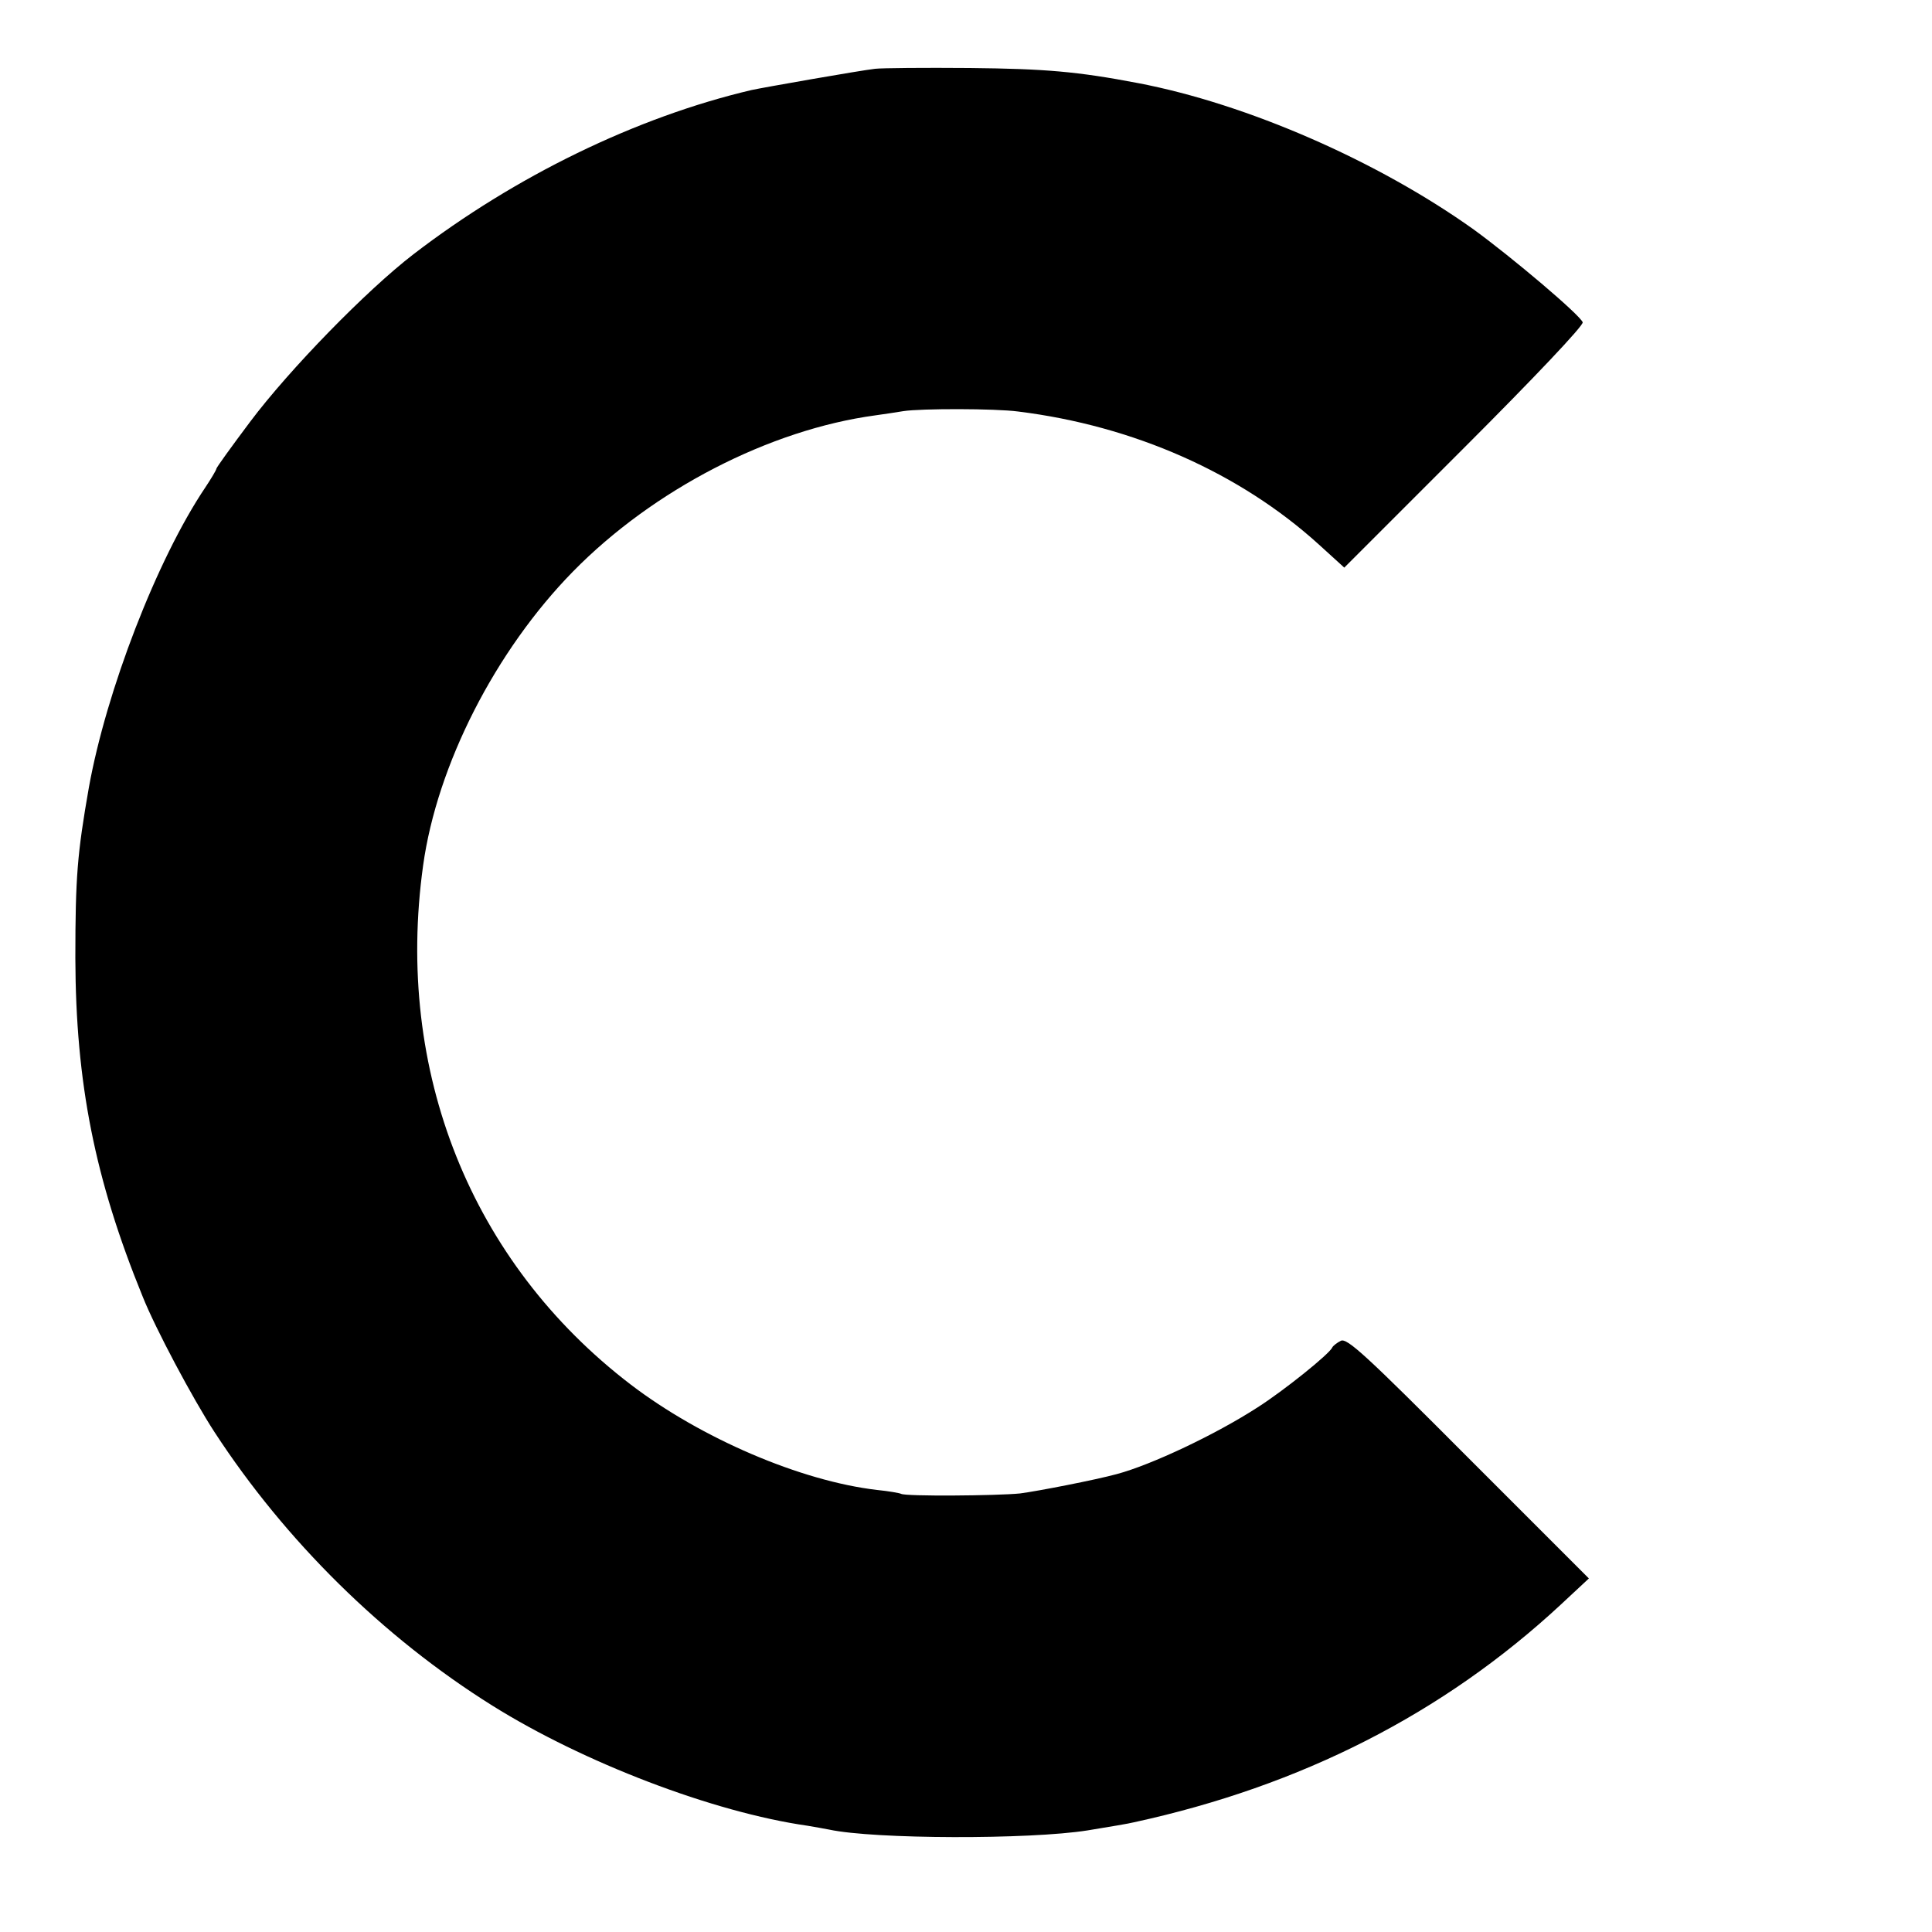 <?xml version="1.0" standalone="no"?>
<!DOCTYPE svg PUBLIC "-//W3C//DTD SVG 20010904//EN"
 "http://www.w3.org/TR/2001/REC-SVG-20010904/DTD/svg10.dtd">
<svg version="1.0" xmlns="http://www.w3.org/2000/svg"
 width="500pt" height="500pt" viewBox="0 0 500 500"
 preserveAspectRatio="xMidYMid meet">
<g transform="translate(0,500) scale(0.1,-0.1)"
fill="#000000" stroke="none">
<path d="M2265 4822 c-37 -4 -293 -49 -320 -55 -298 -70 -612 -223 -875 -425
-121 -93 -321 -298 -423 -434 -48 -64 -87 -118 -87 -121 0 -3 -13 -25 -29 -49
-125 -186 -256 -526 -301 -776 -30 -171 -35 -232 -35 -442 1 -322 50 -571 174
-875 33 -83 130 -265 186 -351 183 -281 436 -531 719 -708 235 -147 571 -276
816 -311 19 -3 45 -8 56 -10 117 -25 518 -26 669 -2 55 9 109 18 120 21 432
94 800 281 1104 563 l73 68 -312 312 c-266 267 -314 311 -330 303 -10 -5 -20
-13 -22 -17 -7 -17 -127 -113 -193 -155 -108 -70 -275 -149 -365 -173 -55 -15
-204 -44 -250 -50 -59 -6 -297 -8 -308 -1 -4 2 -32 7 -62 10 -198 23 -456 134
-638 273 -413 316 -611 811 -537 1343 36 260 187 556 388 761 208 212 509 367
782 404 22 3 55 8 73 11 45 7 237 7 297 -1 299 -37 574 -159 778 -344 l66 -60
311 311 c180 180 309 316 306 324 -8 20 -183 168 -282 240 -248 177 -586 325
-869 379 -157 30 -240 37 -435 39 -118 1 -228 0 -245 -2z"/>
</g>
</svg>
